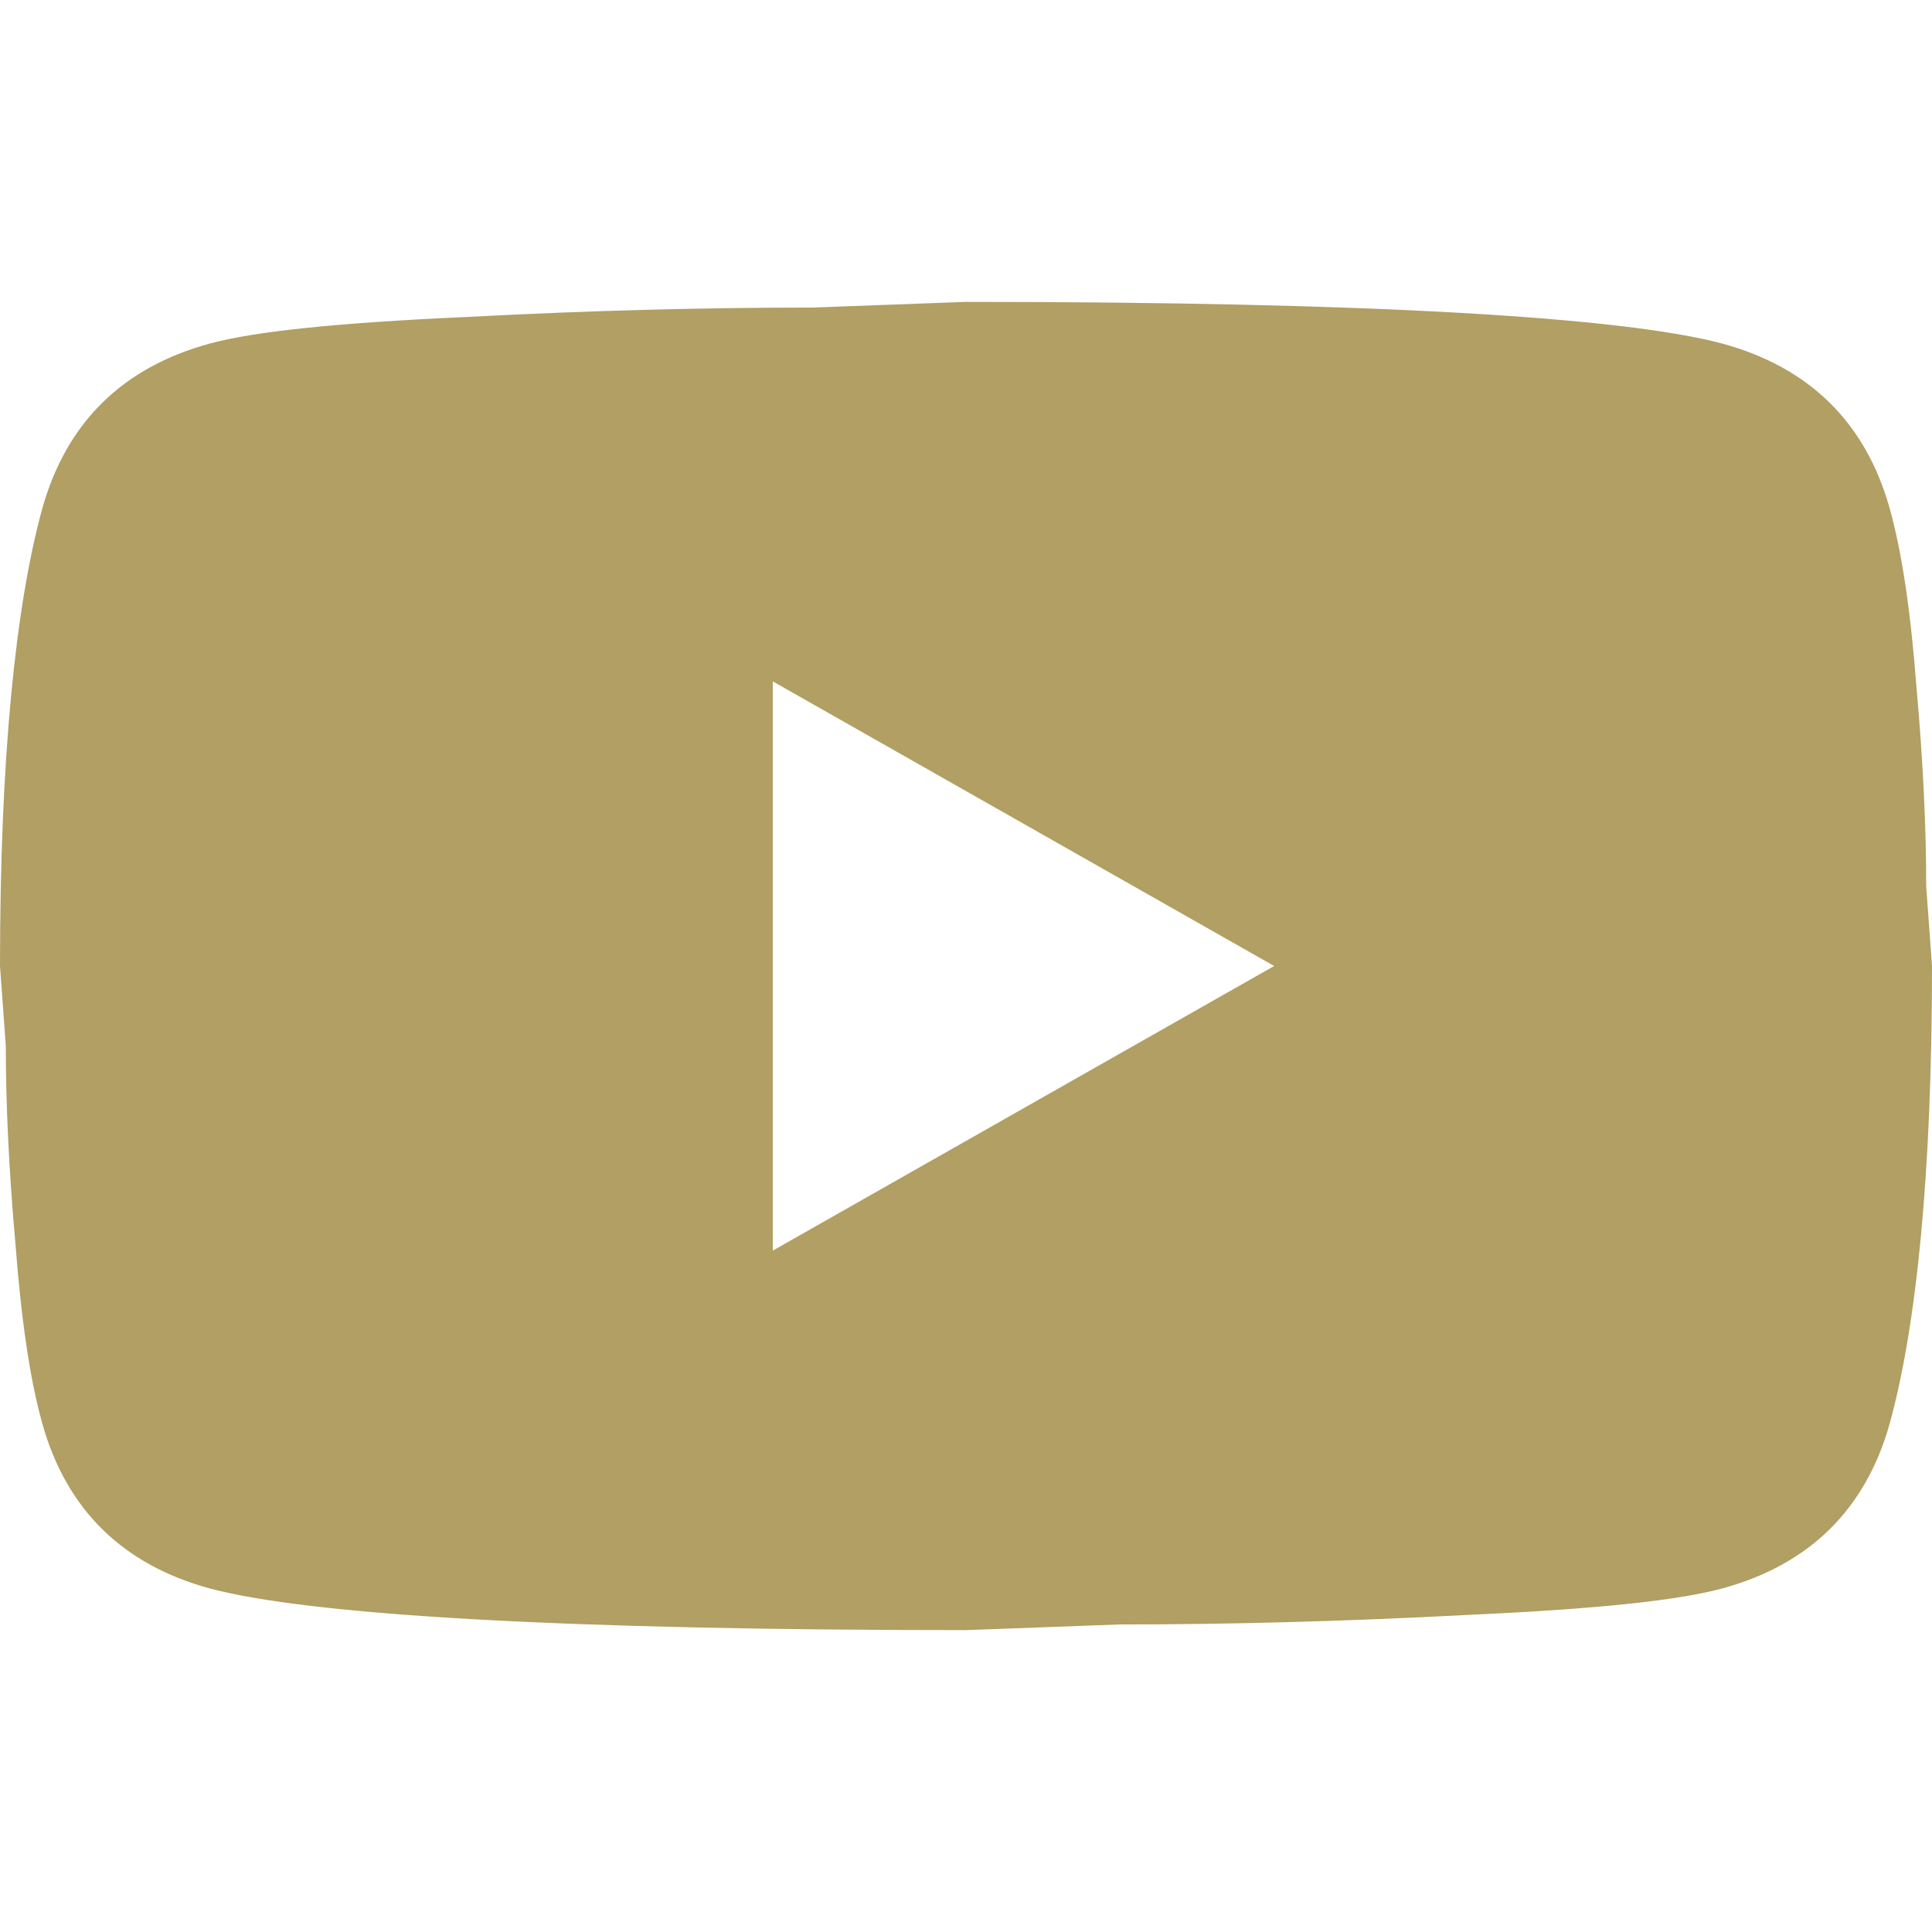 <svg width="32" height="32" viewBox="0 0 32 32" fill="none" xmlns="http://www.w3.org/2000/svg">
<g id="State=Default, Name=Youtube, Size=32px">
<path id="Vector" d="M12.8 20.714L21.104 16L12.8 11.286V20.714ZM31.296 8.41C31.504 9.149 31.648 10.139 31.744 11.396C31.856 12.653 31.904 13.737 31.904 14.68L32 16C32 19.441 31.744 21.971 31.296 23.59C30.896 25.004 29.968 25.916 28.528 26.309C27.776 26.513 26.4 26.654 24.288 26.749C22.208 26.859 20.304 26.906 18.544 26.906L16 27C9.296 27 5.12 26.749 3.472 26.309C2.032 25.916 1.104 25.004 0.704 23.59C0.496 22.851 0.352 21.861 0.256 20.604C0.144 19.347 0.096 18.263 0.096 17.32L0 16C0 12.559 0.256 10.029 0.704 8.41C1.104 6.996 2.032 6.084 3.472 5.691C4.224 5.487 5.6 5.346 7.712 5.251C9.792 5.141 11.696 5.094 13.456 5.094L16 5C22.704 5 26.88 5.251 28.528 5.691C29.968 6.084 30.896 6.996 31.296 8.41Z" fill="#B19F63"/>
</g>
</svg>
